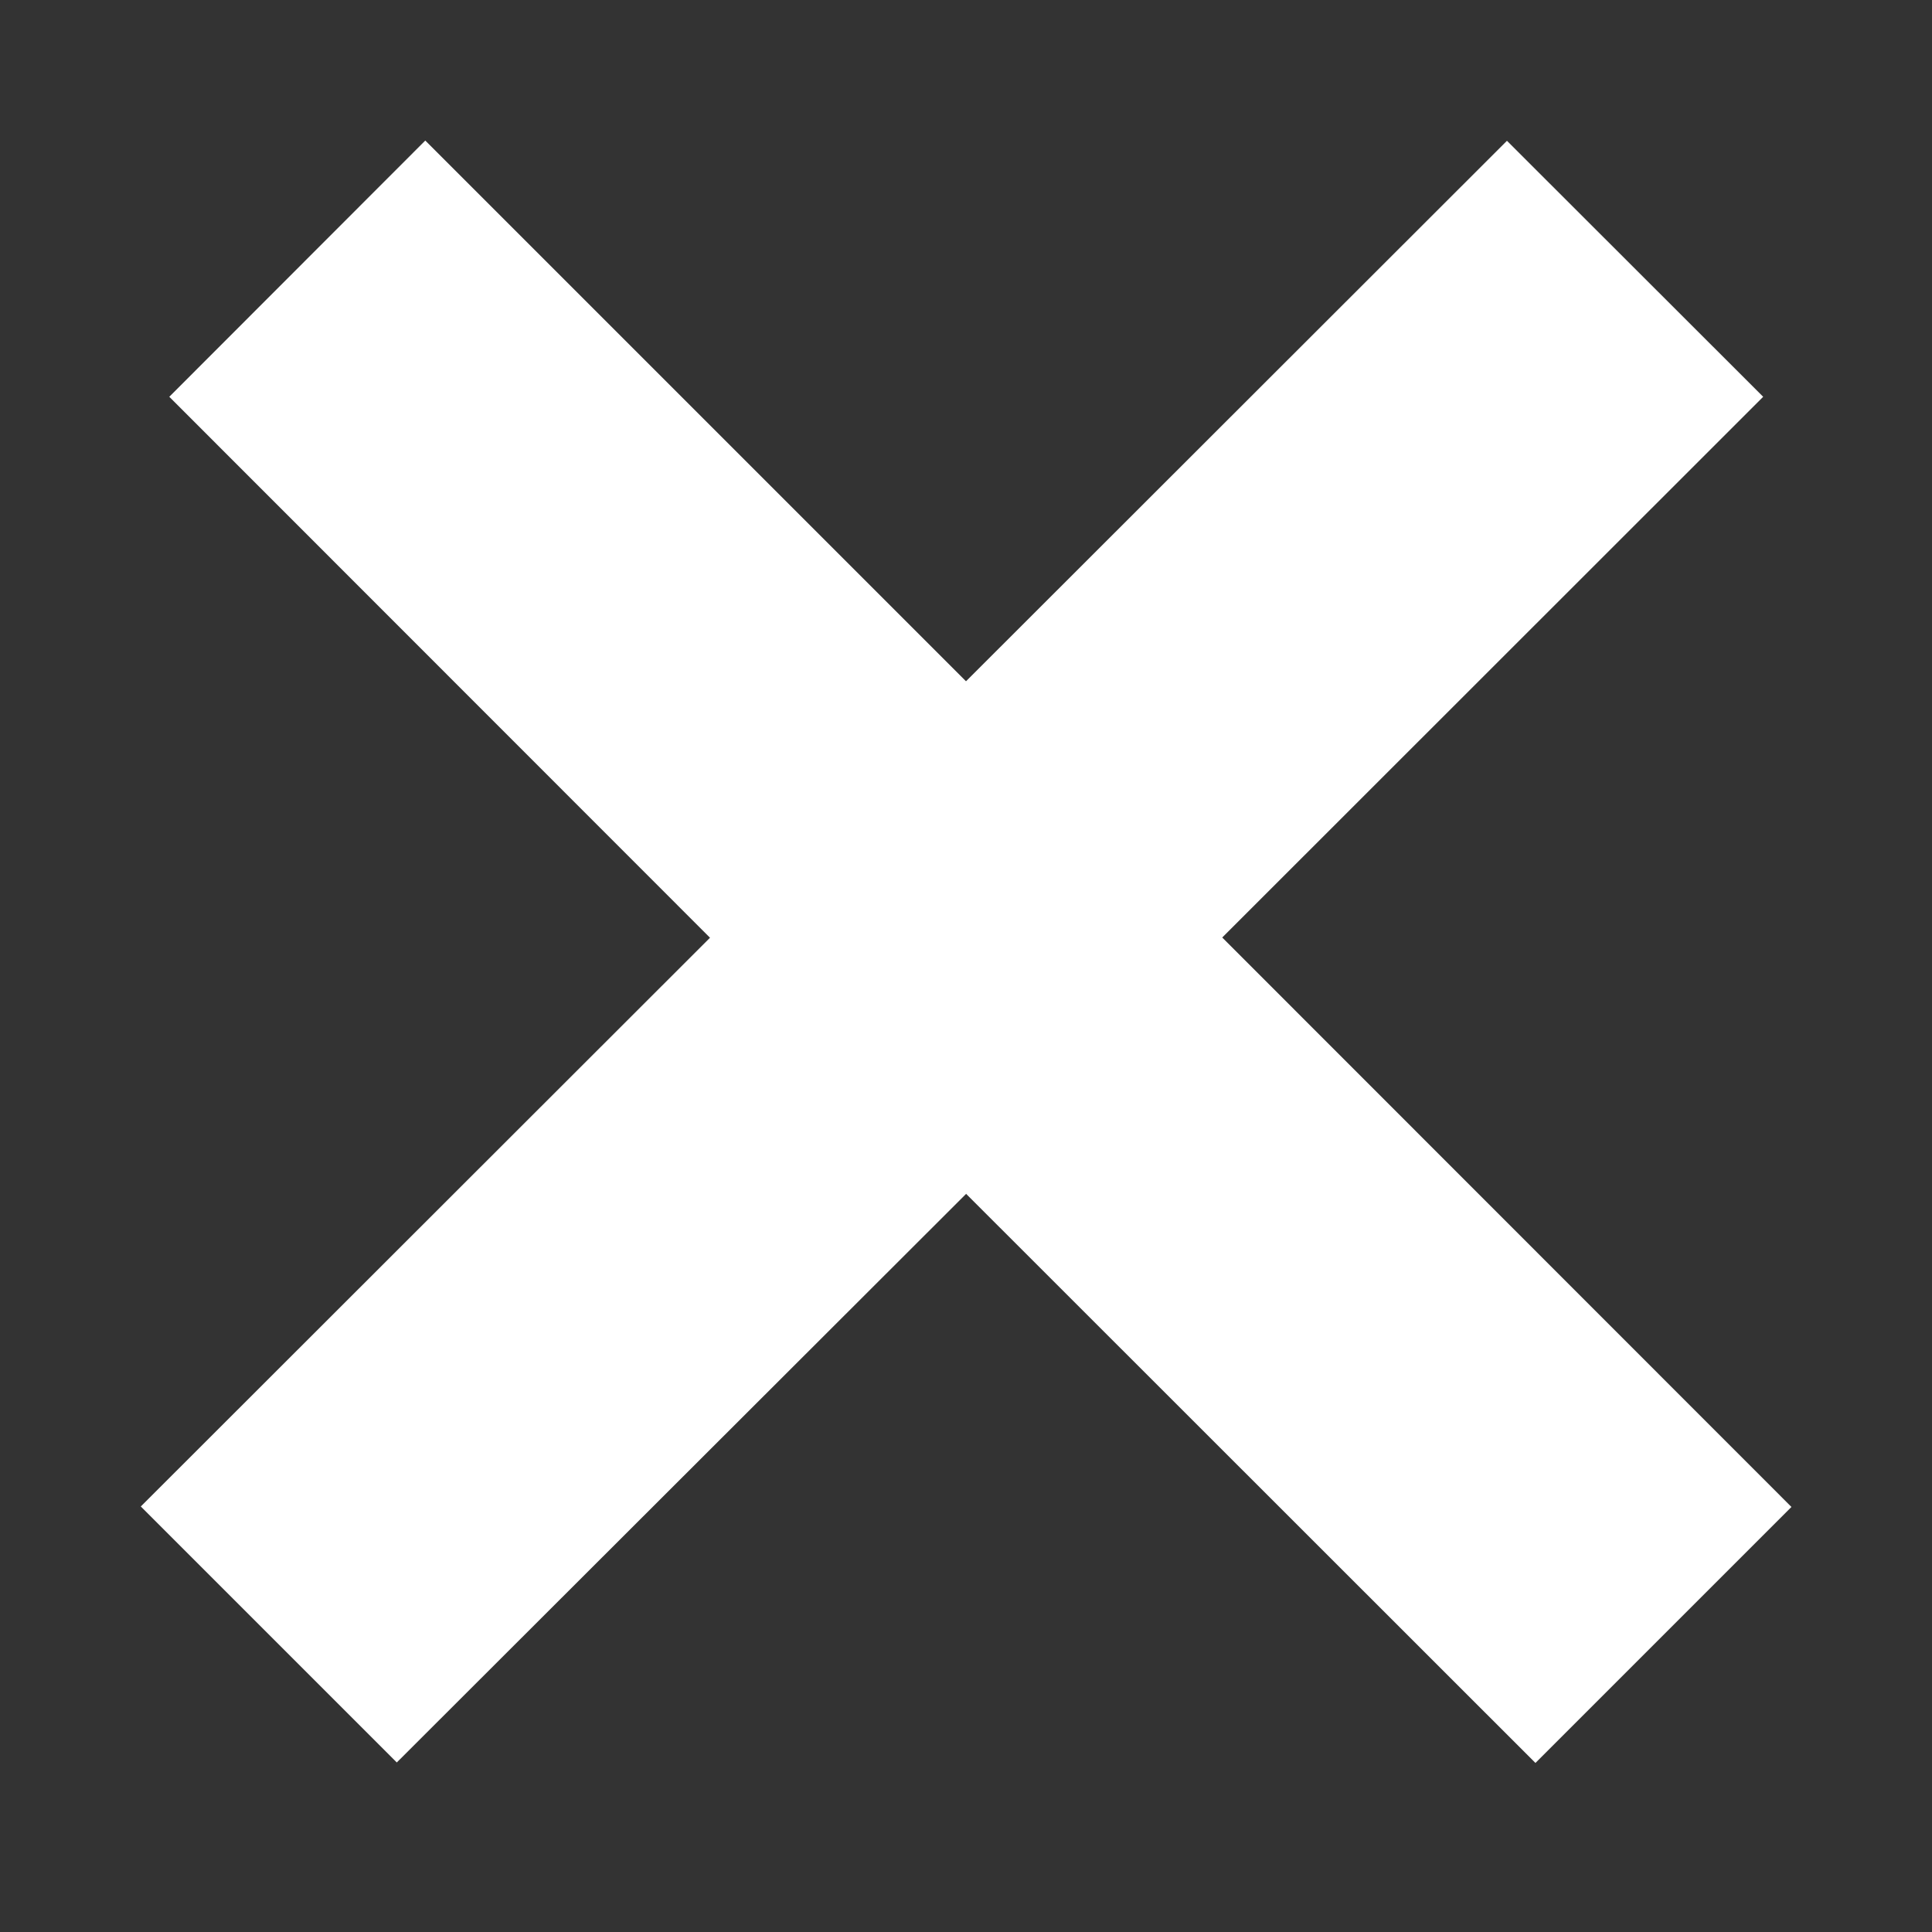 <svg width="8" height="8" fill="none" xmlns="http://www.w3.org/2000/svg"><rect width="100%" height="100%" fill="#333333" stroke="none"/><path fill-rule="evenodd" clip-rule="evenodd" d="M4 4.943 6.358 7.3l1.06-1.06-2.357-2.358 2.24-2.239L6.24.583 4 2.821 1.761.582.701 1.643l2.239 2.24L.583 6.238l1.06 1.06L4 4.944z" fill="#fff"/></svg>